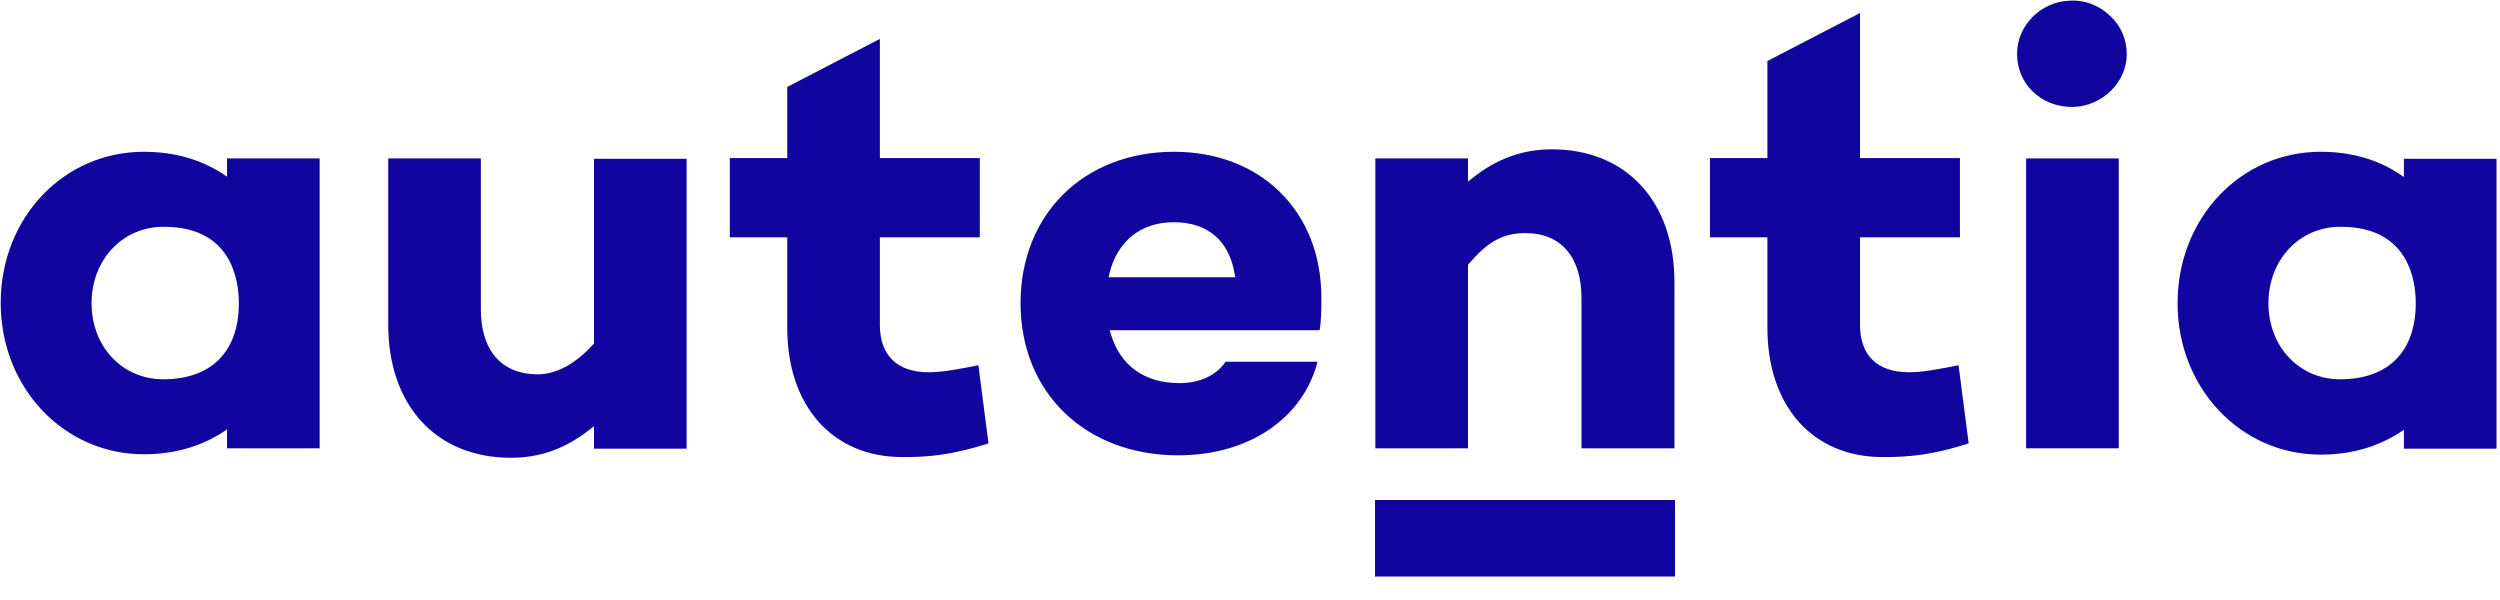 <?xml version="1.0" encoding="UTF-8"?>
<svg width="100px" height="24px" viewBox="0 0 100 24" version="1.1" xmlns="http://www.w3.org/2000/svg" xmlns:xlink="http://www.w3.org/1999/xlink">
    <g id="00Logo_Autentia" stroke="none" stroke-width="1" fill="none" fill-rule="evenodd">
        <g fill="#10069F" fill-rule="nonzero">
            <g id="Group">
                <path d="M0.028,12.114 C0.028,15.507 2.549,18.171 5.752,18.171 C6.936,18.171 7.994,17.877 8.914,17.288 L9.081,17.176 L9.081,17.933 L12.786,17.933 L12.786,6.337 L9.081,6.337 L9.081,7.067 L8.914,6.954 C8.008,6.365 6.936,6.071 5.752,6.071 C2.535,6.071 0.028,8.721 0.028,12.114 Z M9.554,12.128 C9.554,14.063 8.454,15.171 6.532,15.171 C4.889,15.171 3.663,13.867 3.663,12.128 C3.663,10.389 4.903,9.072 6.532,9.072 C9.262,9.057 9.554,11.203 9.554,12.128 Z" id="Shape"></path>
                <path d="M19.234,12.366 L19.234,6.337 L15.529,6.337 L15.529,12.983 C15.529,16.222 17.451,18.311 20.432,18.311 C21.588,18.311 22.591,17.961 23.579,17.19 L23.76,17.049 L23.76,17.947 L27.465,17.947 L27.465,6.351 L23.76,6.351 L23.76,13.74 L23.733,13.768 C23.022,14.554 22.256,14.974 21.49,14.974 C20.056,14.96 19.234,14.021 19.234,12.366 Z" id="Shape"></path>
                <path d="M37.145,14.89 C35.891,14.89 35.195,14.217 35.195,12.997 L35.195,9.492 L39.192,9.492 L39.192,6.323 L35.195,6.323 L35.195,1.556 L31.49,3.477 L31.49,6.323 L29.192,6.323 L29.192,9.492 L31.49,9.492 L31.49,13.11 C31.49,16.25 33.301,18.283 36.1,18.283 C37.214,18.283 38.064,18.199 39.54,17.736 L39.136,14.61 C38.287,14.778 37.688,14.89 37.145,14.89 Z" id="Shape"></path>
                <path d="M46.964,6.071 C43.357,6.071 40.822,8.567 40.822,12.128 C40.822,15.703 43.412,18.213 47.131,18.213 C49.944,18.213 52.117,16.741 52.702,14.47 L49.025,14.47 C48.649,15.016 47.994,15.325 47.173,15.325 C45.78,15.325 44.805,14.624 44.429,13.348 L44.387,13.208 L52.786,13.208 C52.855,12.787 52.855,12.338 52.855,11.904 C52.855,8.455 50.432,6.071 46.964,6.071 Z M44.345,11.091 L44.373,10.95 C44.694,9.646 45.627,8.889 46.95,8.889 C48.301,8.889 49.164,9.618 49.387,10.964 L49.415,11.091 L44.345,11.091 Z" id="Shape"></path>
                <path d="M62.075,5.973 C60.905,5.973 59.861,6.351 58.9,7.123 L58.719,7.263 L58.719,6.337 L55.014,6.337 L55.014,17.933 L58.719,17.933 L58.719,10.586 L58.747,10.558 C59.443,9.759 60.014,9.324 61.017,9.324 C62.437,9.324 63.259,10.277 63.259,11.918 L63.259,17.933 L66.978,17.933 L66.978,11.287 C66.978,8.062 65.056,5.973 62.075,5.973 Z" id="Shape"></path>
                <path d="M76.351,14.89 C75.097,14.89 74.401,14.217 74.401,12.997 L74.401,9.492 L78.398,9.492 L78.398,6.323 L74.401,6.323 L74.401,0.519 L70.696,2.44 L70.696,6.323 L68.398,6.323 L68.398,9.492 L70.696,9.492 L70.696,13.11 C70.696,16.25 72.507,18.283 75.306,18.283 C76.421,18.283 77.27,18.199 78.747,17.736 L78.343,14.61 C77.493,14.778 76.894,14.89 76.351,14.89 Z" id="Shape"></path>
                <rect id="Rectangle-path" x="81.045" y="6.337" width="3.705" height="11.595"></rect>
                <path d="M92.827,6.071 C89.61,6.071 87.103,8.735 87.103,12.128 C87.103,15.521 89.624,18.185 92.827,18.185 C94.011,18.185 95.07,17.891 95.989,17.302 L96.156,17.19 L96.156,17.947 L99.861,17.947 L99.861,6.351 L96.156,6.351 L96.156,7.081 L95.989,6.968 C95.084,6.365 94.011,6.071 92.827,6.071 Z M96.63,12.128 C96.63,14.063 95.529,15.171 93.607,15.171 C91.964,15.171 90.738,13.867 90.738,12.128 C90.738,10.389 91.978,9.072 93.607,9.072 C96.337,9.057 96.63,11.203 96.63,12.128 Z" id="Shape"></path>
                <path d="M82.772,0.028 C81.63,0.07 80.682,1.024 80.682,2.145 C80.682,2.72 80.891,3.253 81.295,3.645 C81.713,4.066 82.298,4.29 82.939,4.276 C84.095,4.248 85.07,3.281 85.07,2.173 C85.07,1.584 84.847,1.052 84.429,0.659 C83.997,0.224 83.398,-0.014 82.772,0.028 Z" id="Shape"></path>
            </g>
            <rect id="Rectangle-path" x="55" y="20" width="12" height="3.061"></rect>
        </g>
    </g>
</svg>